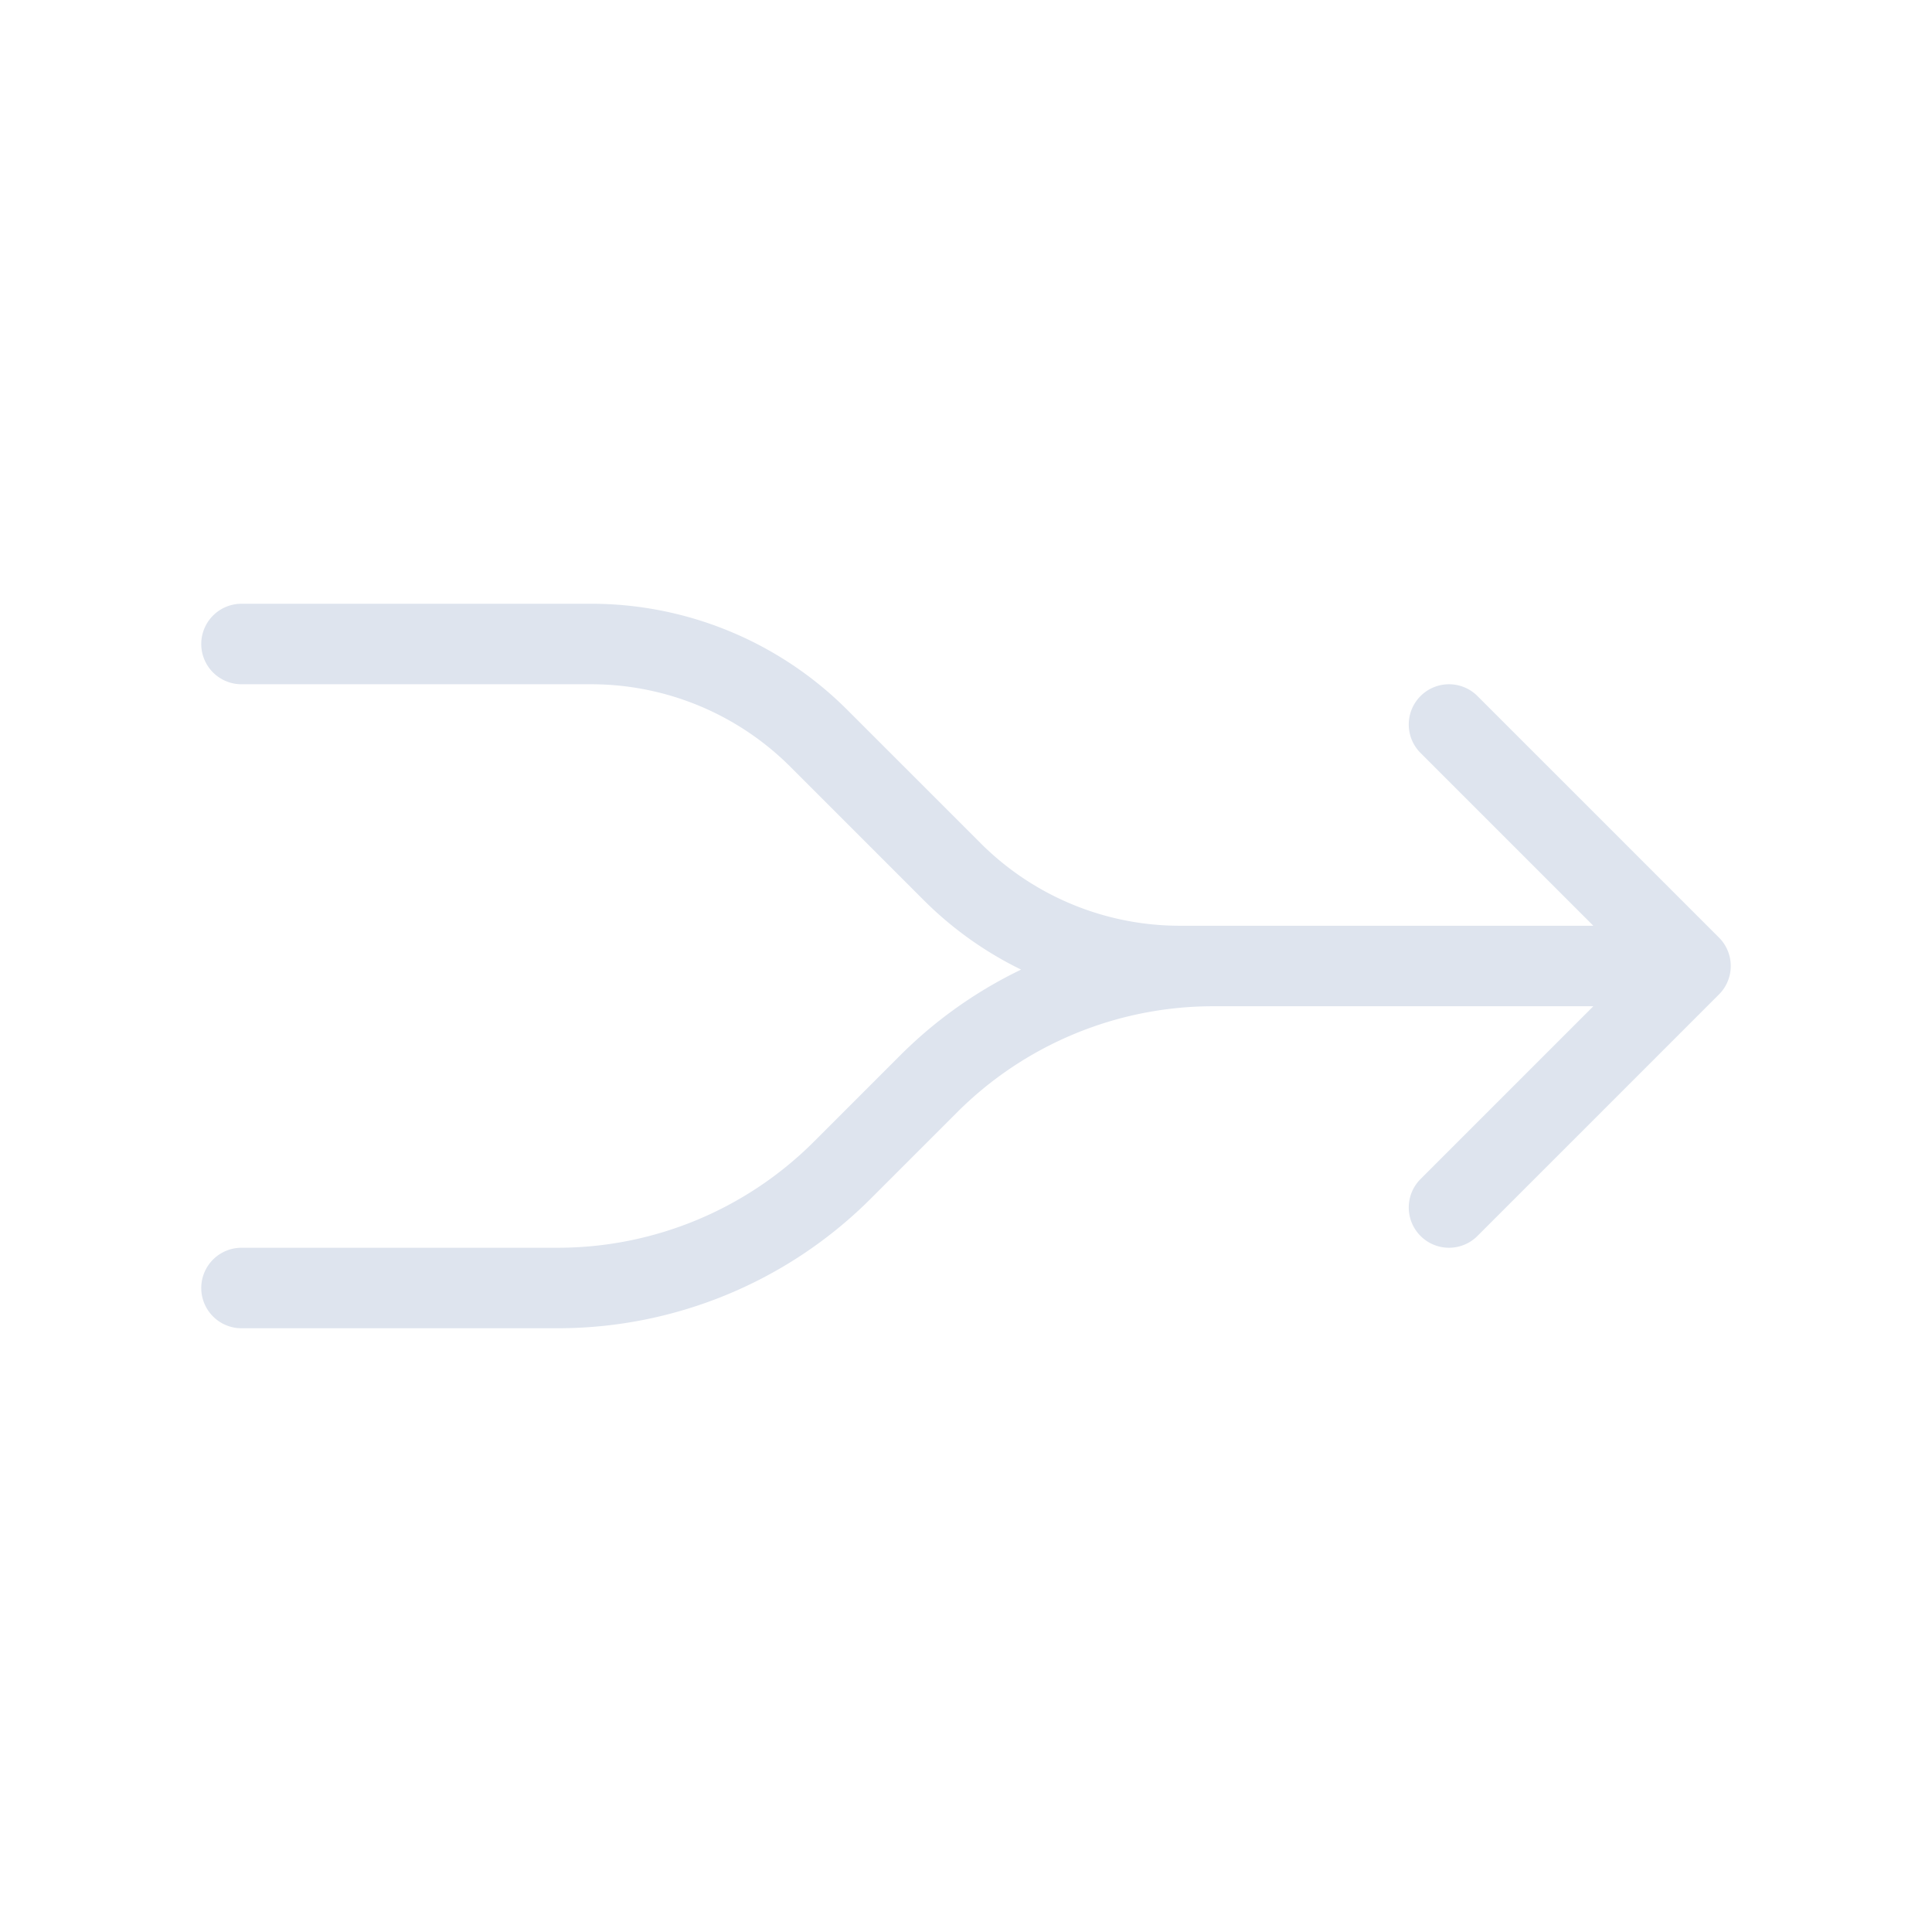 <!DOCTYPE svg PUBLIC "-//W3C//DTD SVG 1.1//EN" "http://www.w3.org/Graphics/SVG/1.1/DTD/svg11.dtd">

<!-- Uploaded to: SVG Repo, www.svgrepo.com, Transformed by: SVG Repo Mixer Tools -->
<svg width="64px" height="64px" viewBox="0 0 24 24" xmlns="http://www.w3.org/2000/svg" fill="none">
strokeLinecap
<g id="SVGRepo_bgCarrier" strokeWidth="0"/>strokeLinecap

<g id="SVGRepo_tracerCarrier" stroke-linecap="round" strokeLinejoin="round"/>

<g id="SVGRepo_iconCarrier"> <path stroke="#DEE4EE" stroke-linecap="round" strokeLinejoin="round" strokeWidth="2" d="m21 12-3-3m3 3-3 3m3-3h-5.929a5 5 0 0 0-3.535 1.464l-1.072 1.072A5 5 0 0 1 6.93 16H3m0-8h4.343a4 4 0 0 1 2.829 1.172l1.656 1.656A4 4 0 0 0 14.657 12H18"/> </g>

</svg>